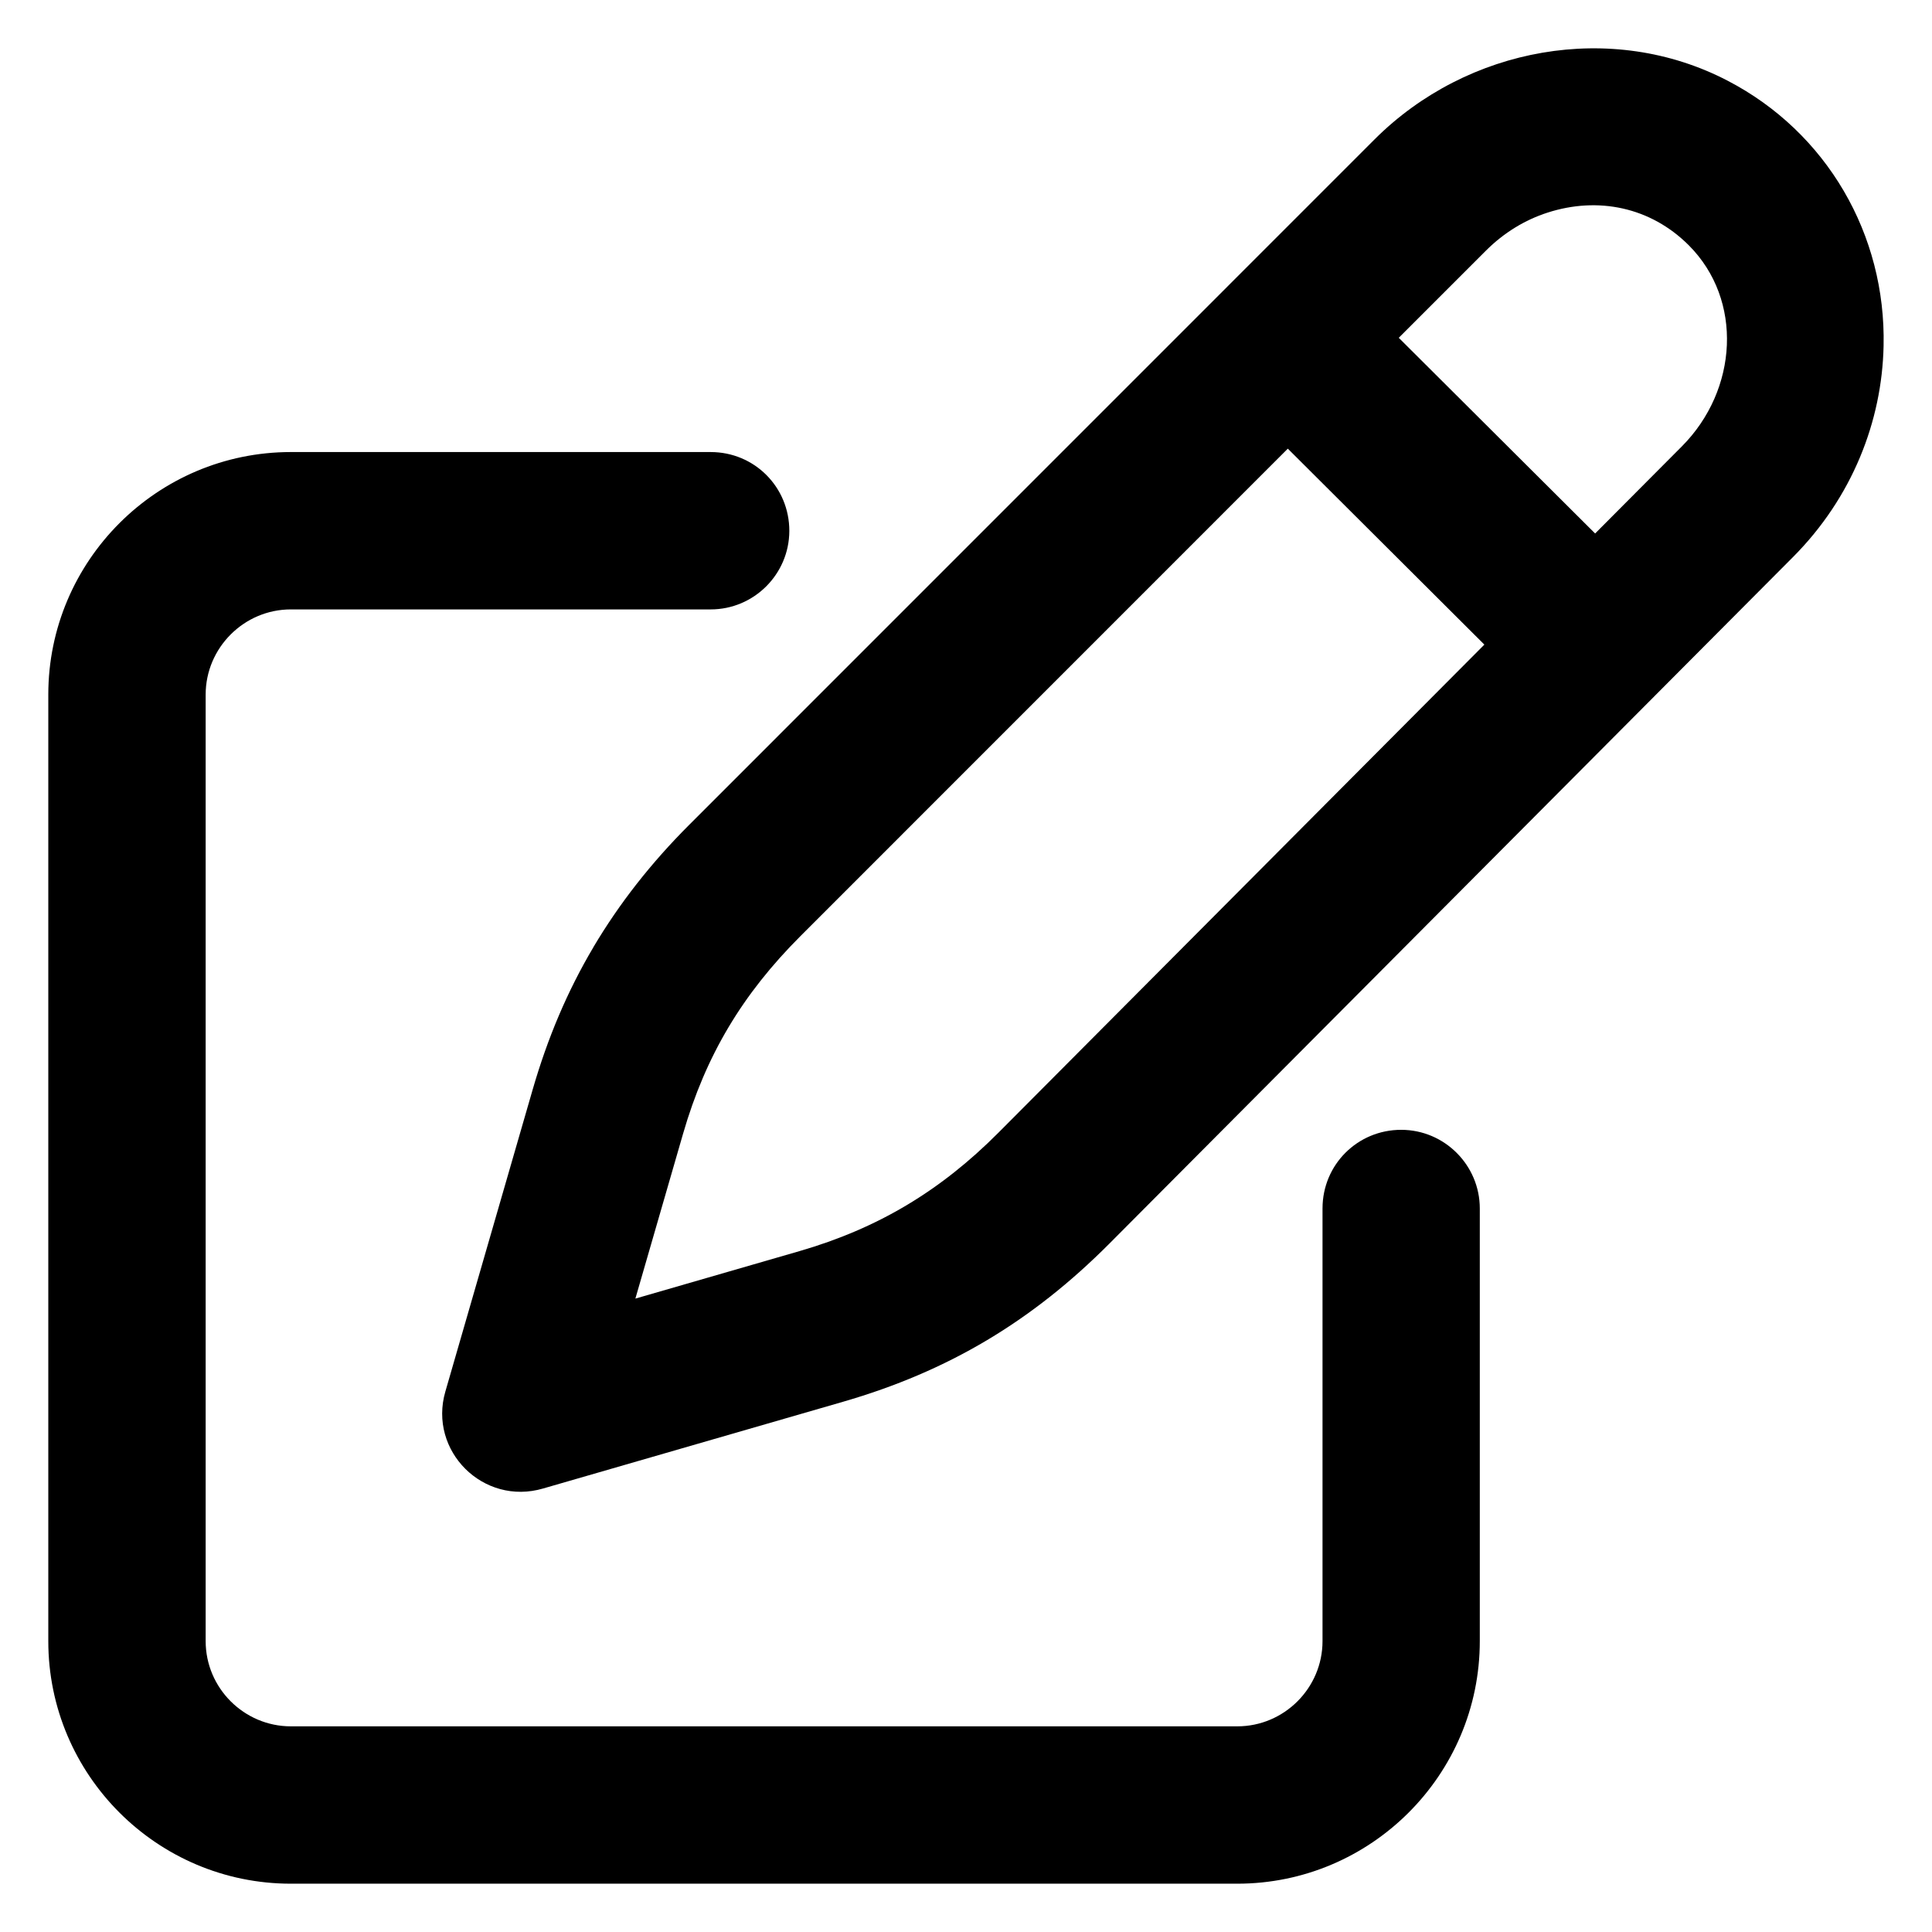 <?xml version="1.0" encoding="UTF-8"?>
<svg width="1200pt" height="1200pt" version="1.1" viewBox="0 0 1200 1200" xmlns="http://www.w3.org/2000/svg">
 <path d="m180.66 280.78h260.76c27.234 0 48.891 21.797 48.844 49.031-0.094 26.859-21.984 48.703-48.844 48.703h-260.76c-29.109 0-52.922 23.859-52.922 52.922v587.9c0 29.109 23.812 52.922 52.922 52.922h587.86c29.109 0 52.922-23.812 52.922-52.922v-268.74c0-27.234 21.797-48.891 48.938-48.844 26.859 0.047 48.75 21.984 48.75 48.844v268.74c0 83.062-67.594 150.66-150.66 150.66h-587.81c-83.062 0-150.66-67.594-150.66-150.66v-587.9c0-83.062 67.594-150.66 150.66-150.66zm688.13-70.969 121.97 121.55 53.906-54.141c34.875-35.062 38.156-90.938 4.266-124.87-23.672-23.672-56.297-30.469-87.844-20.25-13.781 4.453-26.906 12.328-38.156 23.578zm53.203 190.6-122.11-121.74-302.63 302.68c-36.188 36.188-58.922 74.203-72.984 122.81l-29.625 102.42 101.91-29.484c48.703-14.109 87.562-37.406 123.52-73.5l301.92-303.24zm-553.5 188.06c-16.031 27.047-28.359 56.156-37.734 88.594l-54.141 187.26c-10.688 36.844 23.578 71.156 60.797 60.188l186.24-53.859c65.438-18.938 117.42-50.062 165.47-98.297l424.6-426.42c36.656-36.844 55.219-84.188 56.203-131.06 1.547-69.094-35.203-132.71-96.891-164.76-71.859-37.406-161.68-21.094-219.28 36.469l-425.63 425.68c-23.766 23.766-43.406 48.797-59.672 76.219z" fill-rule="evenodd"/>
</svg>
